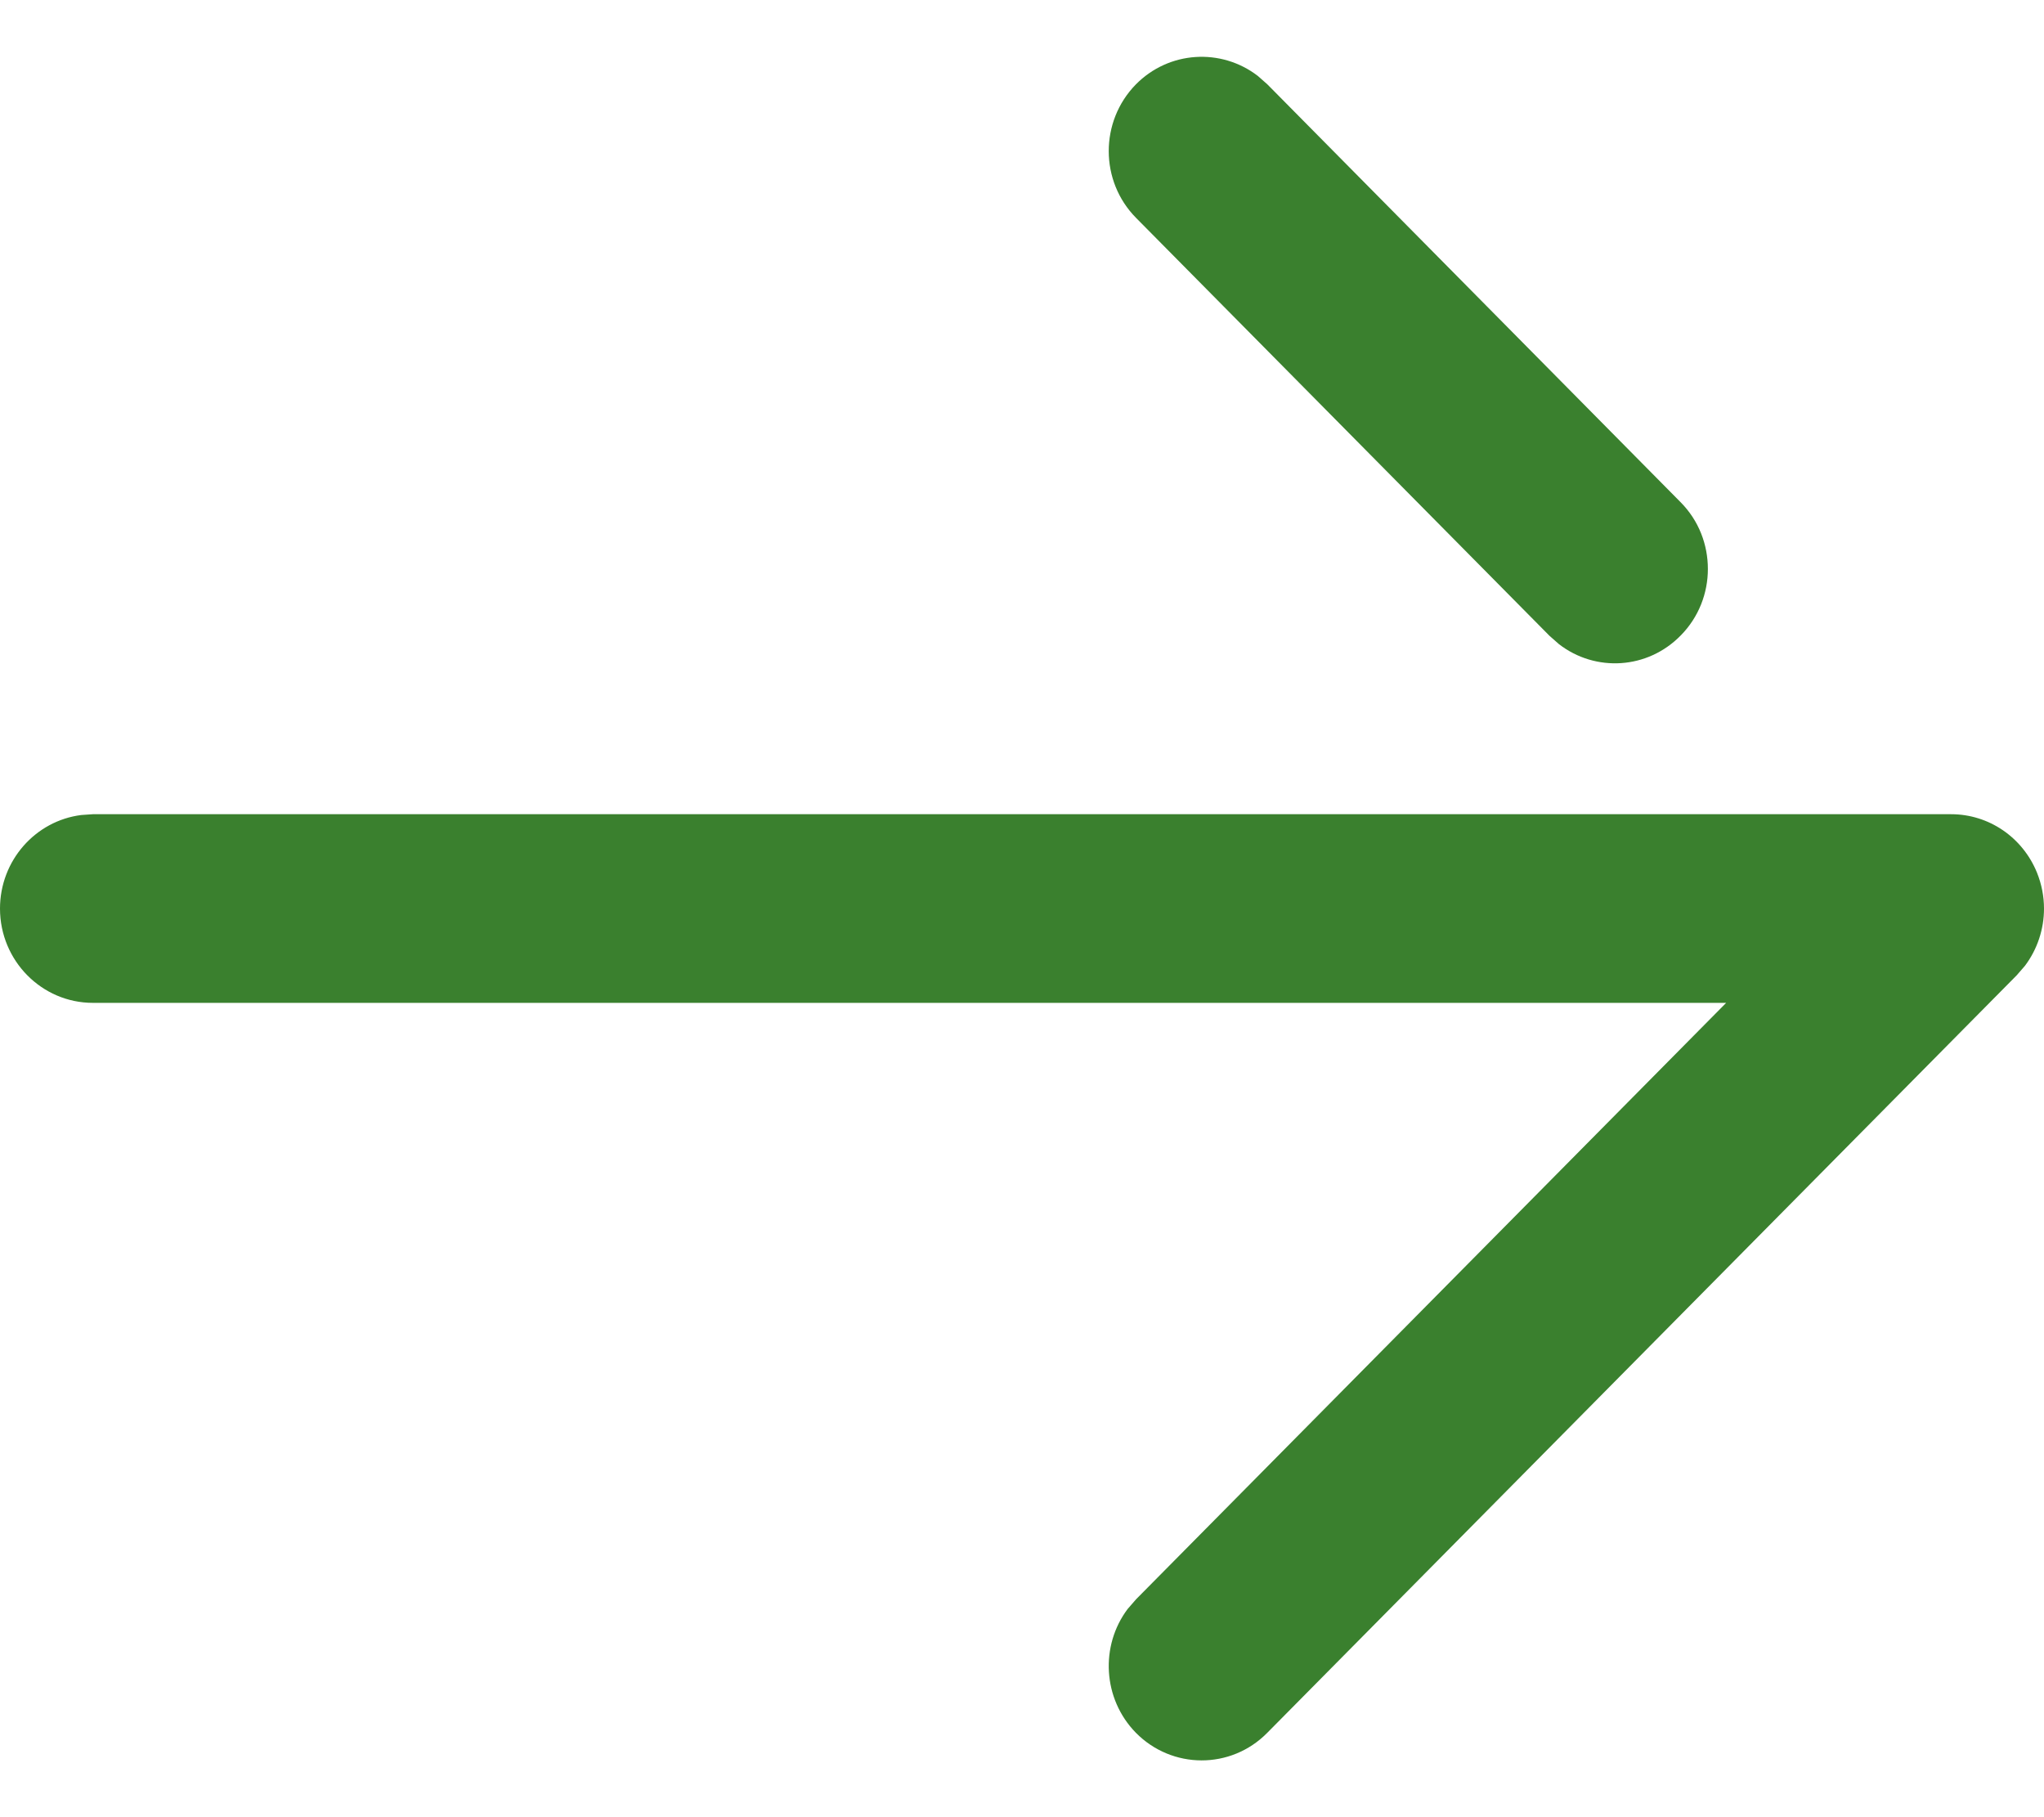<svg width="18" height="16" viewBox="0 0 18 16" fill="none" xmlns="http://www.w3.org/2000/svg">
<path fill-rule="evenodd" clip-rule="evenodd" d="M10.002 0.744C9.684 1.069 9.684 1.595 10.005 1.919L13.645 5.598L13.729 5.672C14.05 5.92 14.509 5.894 14.801 5.595C14.961 5.433 15.04 5.221 15.04 5.01C15.04 4.796 14.961 4.584 14.799 4.421L11.16 0.742L11.076 0.668C10.754 0.421 10.294 0.447 10.002 0.744ZM0.716 7.176C0.312 7.227 0 7.577 0 8C0 8.458 0.367 8.83 0.818 8.83H15.201L10.005 14.081L9.931 14.166C9.686 14.491 9.711 14.958 10.002 15.256C10.321 15.58 10.839 15.582 11.159 15.258L17.759 8.588L17.832 8.504C17.942 8.358 18 8.18 18 8C18 7.892 17.979 7.785 17.938 7.683C17.811 7.372 17.514 7.169 17.182 7.169H0.818L0.716 7.176Z" fill="#3A802E"/>
</svg>
